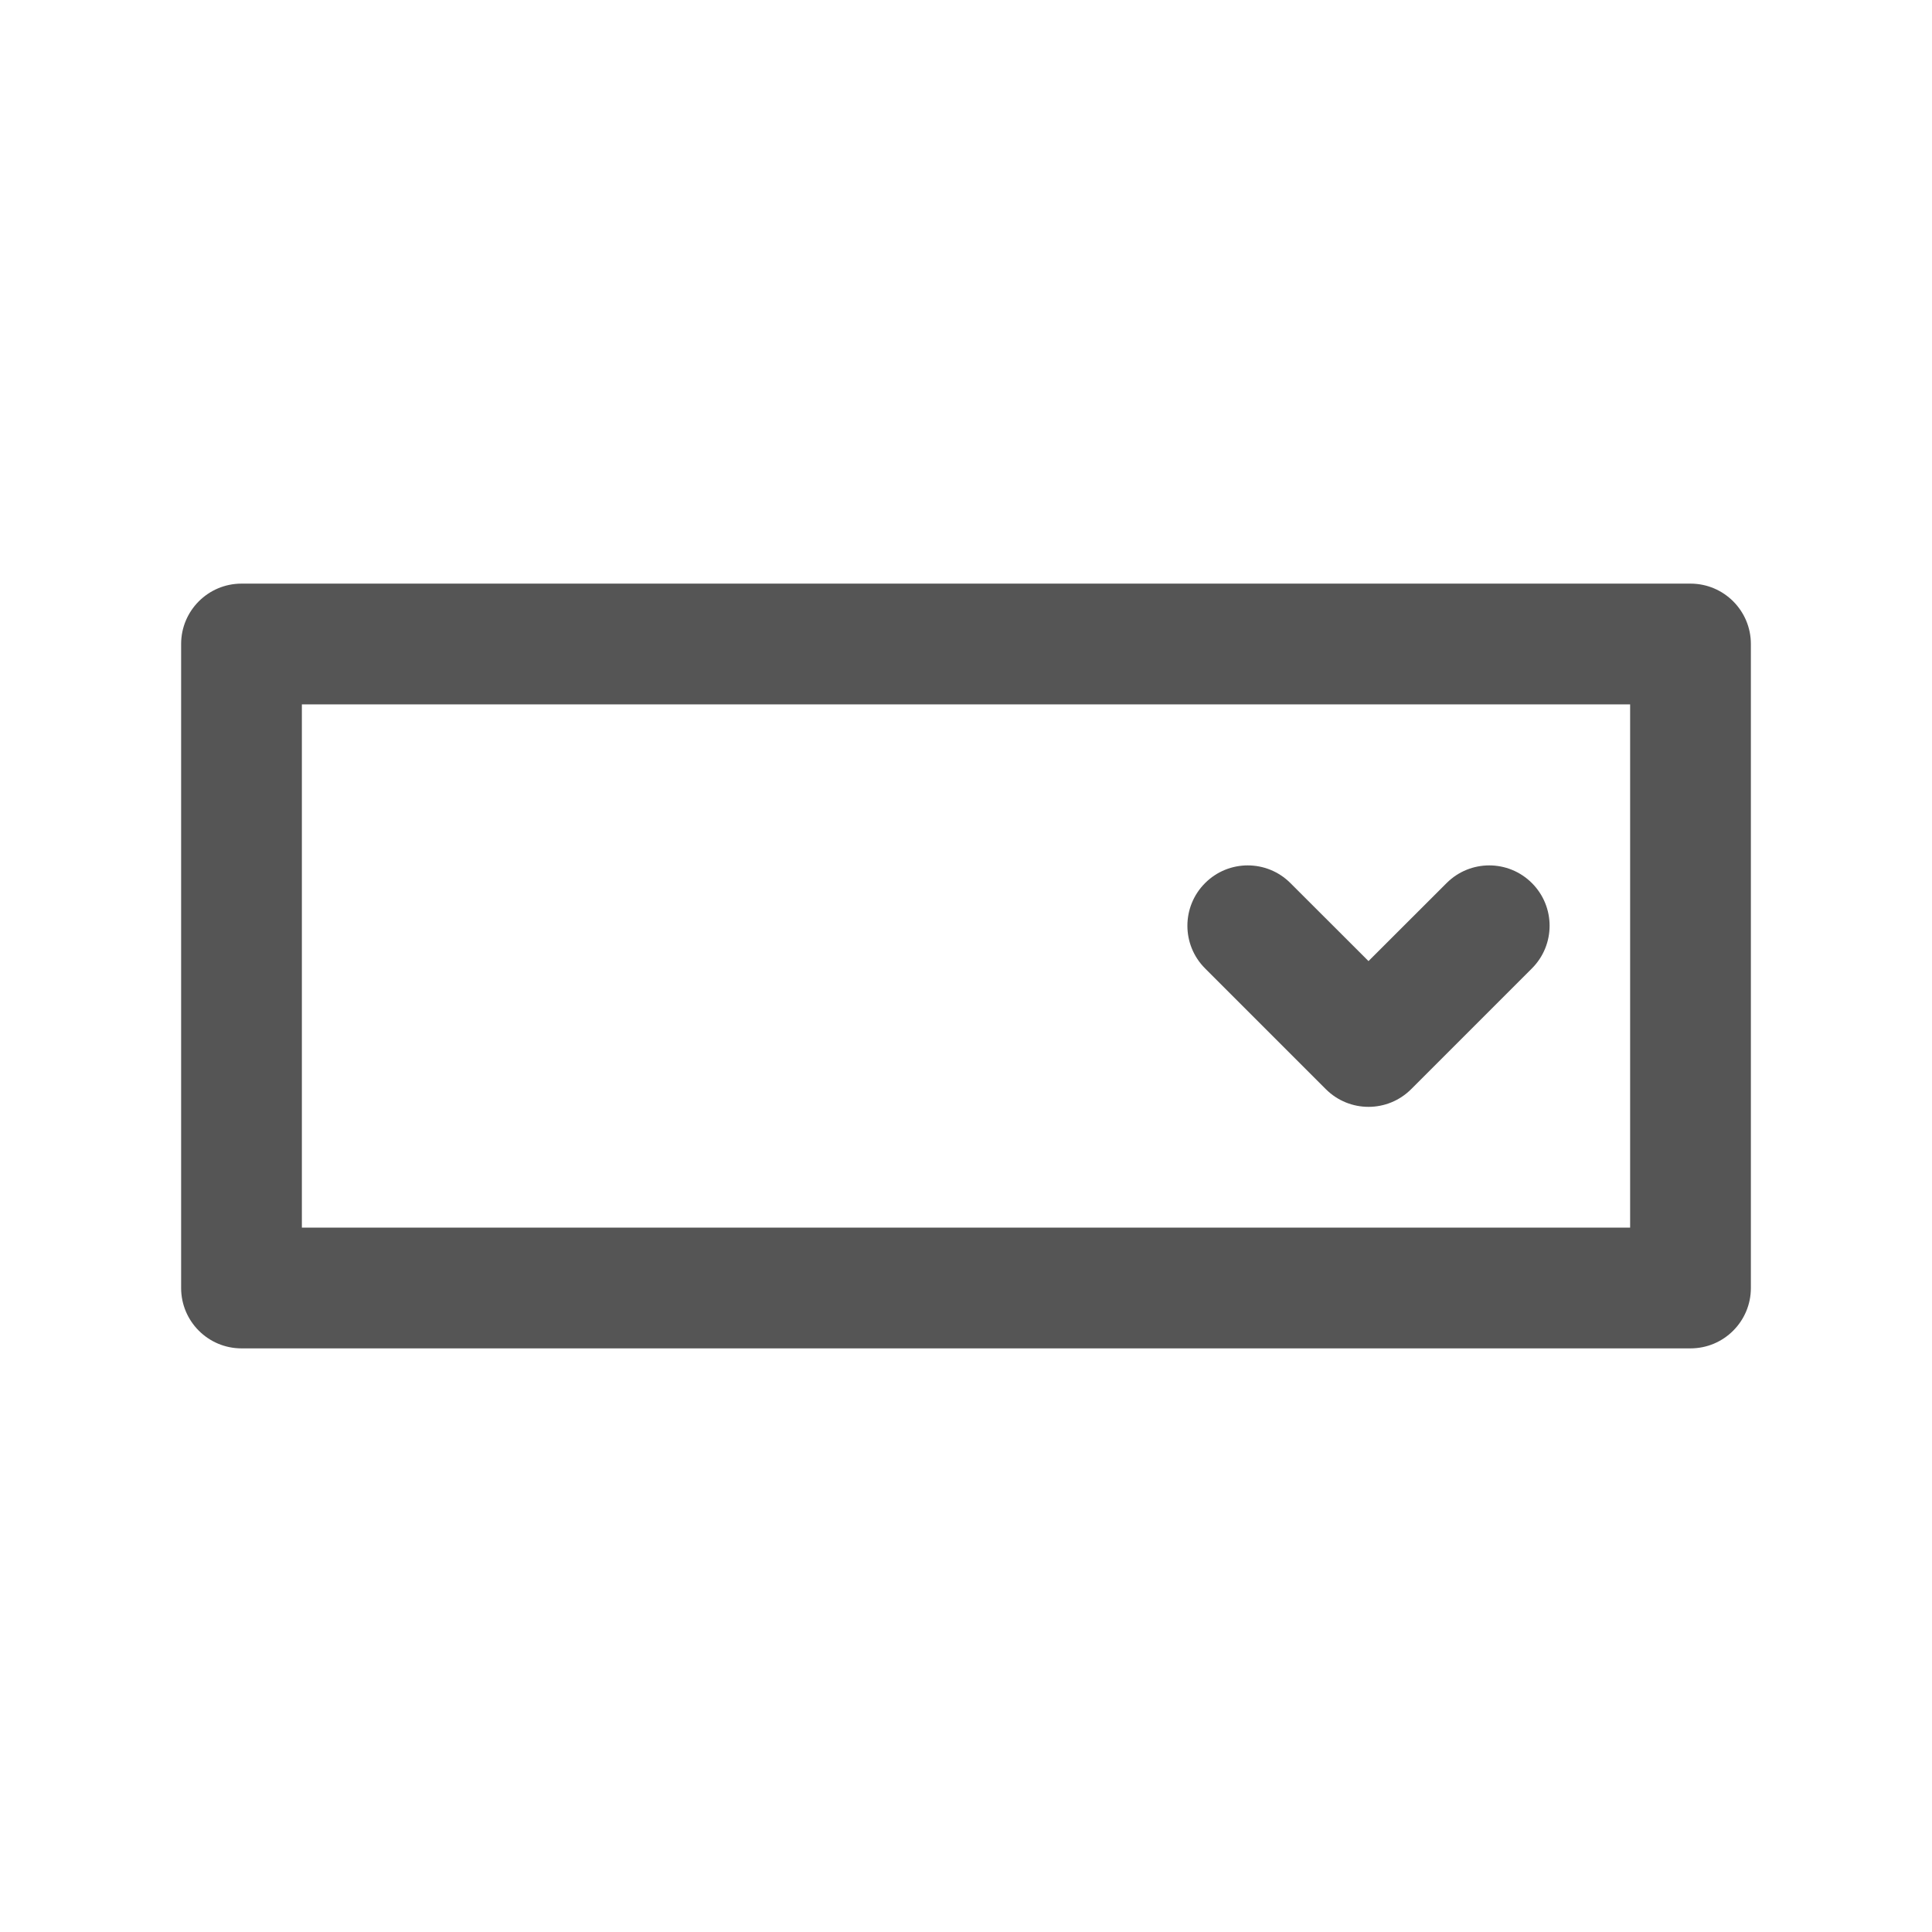 <svg width="24" height="24" viewBox="0 0 24 24" fill="none" xmlns="http://www.w3.org/2000/svg">
<path fill-rule="evenodd" clip-rule="evenodd" d="M21.75 8C21.75 7.586 21.414 7.25 21 7.25H3C2.586 7.25 2.25 7.586 2.25 8V16C2.25 16.414 2.586 16.75 3 16.75H21C21.414 16.75 21.75 16.414 21.75 16V8ZM3.75 8.75H20.25V15.25H3.75V8.75ZM16.03 10.97C15.737 10.677 15.263 10.677 14.97 10.97C14.677 11.263 14.677 11.737 14.97 12.03L16.47 13.53C16.763 13.823 17.237 13.823 17.53 13.53L19.03 12.03C19.323 11.737 19.323 11.263 19.03 10.97C18.737 10.677 18.263 10.677 17.97 10.97L17 11.939L16.03 10.97Z" fill="#555555"/>
</svg>
